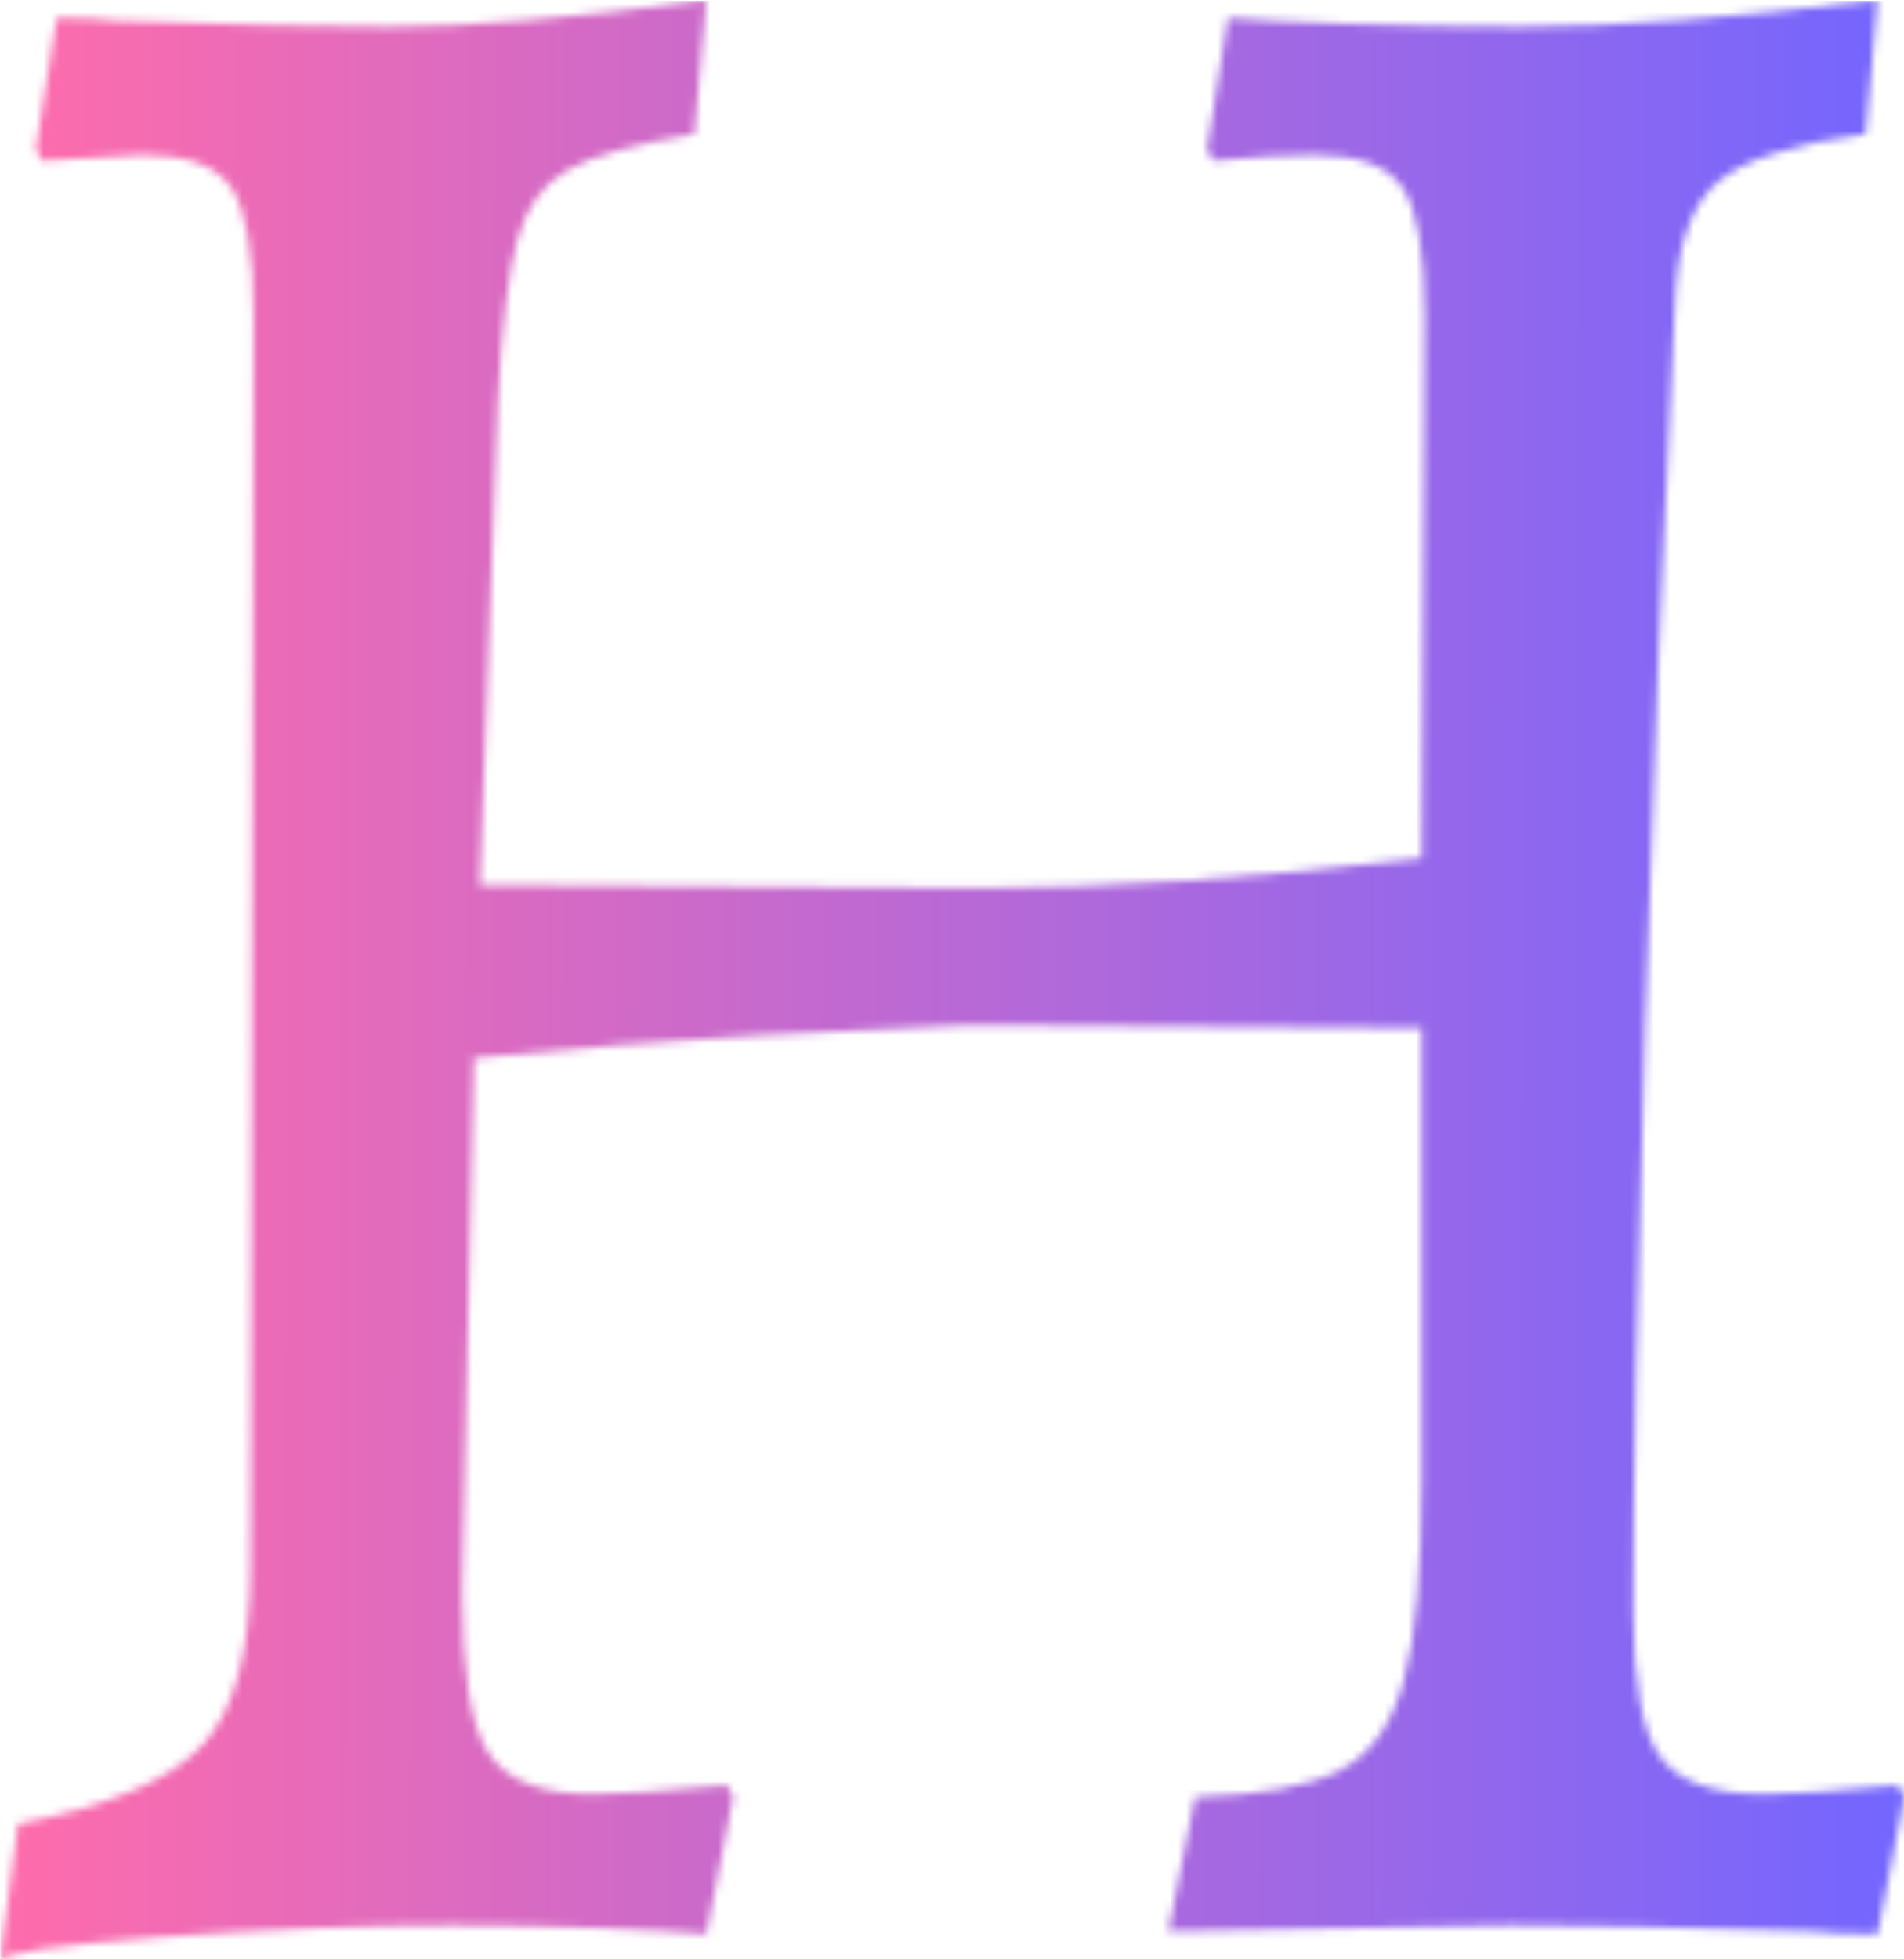 <svg xmlns="http://www.w3.org/2000/svg" version="1.1" xmlns:xlink="http://www.w3.org/1999/xlink" xmlns:svgjs="http://svgjs.dev/svgjs" width="2000" height="2058" viewBox="0 0 2000 2058"><g transform="matrix(1,0,0,1,0.258,0.833)"><svg viewBox="0 0 240 247" data-background-color="#ffffff" preserveAspectRatio="xMidYMid meet" height="2058" width="2000" xmlns="http://www.w3.org/2000/svg" xmlns:xlink="http://www.w3.org/1999/xlink"><g id="tight-bounds" transform="matrix(1,0,0,1,-0.031,-0.1)"><svg viewBox="0 0 240.062 247.2" height="247.2" width="240.062"><g><svg viewBox="0 0 240.062 247.2" height="247.2" width="240.062"><g><svg viewBox="0 0 240.062 247.2" height="247.2" width="240.062"><g id="textblocktransform"><svg viewBox="0 0 240.062 247.2" height="247.2" width="240.062" id="textblock"><g><svg viewBox="0 0 240.062 247.2" height="247.2" width="240.062"><g transform="matrix(1,0,0,1,0,0)"><svg width="240.062" viewBox="2.9 -32.3 31.95 32.9" height="247.2" data-palette-color="url(#fec2f053-7018-4205-8774-ac59b8185fc8)"><g class="wordmark-text-0" data-fill-palette-color="primary" id="text-0"></g></svg></g></svg></g></svg></g></svg></g><g></g></svg></g><defs></defs><mask id="99f44e4c-7df1-41d1-bc2c-e77389bc2d34"><g id="SvgjsG2314"><svg viewBox="0 0 240.062 247.2" height="247.2" width="240.062"><g><svg viewBox="0 0 240.062 247.2" height="247.2" width="240.062"><g><svg viewBox="0 0 240.062 247.2" height="247.2" width="240.062"><g id="SvgjsG2313"><svg viewBox="0 0 240.062 247.2" height="247.2" width="240.062" id="SvgjsSvg2312"><g><svg viewBox="0 0 240.062 247.2" height="247.2" width="240.062"><g transform="matrix(1,0,0,1,0,0)"><svg width="240.062" viewBox="2.9 -32.3 31.95 32.9" height="247.2" data-palette-color="url(#fec2f053-7018-4205-8774-ac59b8185fc8)"><g class="wordmark-text-0" data-fill-palette-color="primary" id="SvgjsG2311"><path d="M2.9 0.6L3.2-1.7Q5.5-2.15 6.3-3.03 7.1-3.9 7.1-6L7.1-6 7.15-27Q7.15-28.6 6.78-29.15 6.4-29.7 5.3-29.7L5.3-29.7 3.6-29.6 3.5-29.8 3.85-32Q4.5-32 4.85-31.95L4.85-31.95Q7.85-31.85 9.4-31.85L9.4-31.85Q11.5-31.85 14.75-32.3L14.75-32.3 14.55-30.05Q13.05-29.8 12.43-29.45 11.8-29.1 11.58-28.28 11.35-27.45 11.25-25.55L11.25-25.55 10.95-17.45 19.35-17.4Q22.5-17.4 26.75-17.9L26.75-17.9 26.8-27Q26.8-28.6 26.43-29.15 26.05-29.7 24.95-29.7L24.95-29.7Q24.25-29.7 23.25-29.6L23.25-29.6 23.15-29.8 23.5-32Q24.05-31.95 25.5-31.9 26.95-31.85 28.4-31.85L28.4-31.85Q30.8-31.85 34.4-32.3L34.4-32.3 34.2-30.05Q32.35-29.8 31.7-29.23 31.05-28.65 31-27.2L31-27.2Q30.7-21.55 30.5-15.08 30.3-8.6 30.3-5.3L30.3-5.3Q30.3-3.45 30.75-2.83 31.2-2.2 32.5-2.2L32.5-2.2Q33.1-2.2 34.75-2.35L34.75-2.35 34.85-2.15 34.4 0.15Q33.7 0.15 33.3 0.1L33.3 0.1Q30 0 28.25 0L28.25 0 22.5 0.1 22.95-2.15Q24.6-2.2 25.38-2.6 26.15-3 26.45-4.1 26.75-5.2 26.75-7.5L26.75-7.5 26.75-15.05 19.15-15.1Q17.9-15.05 15.65-14.93 13.4-14.8 10.85-14.55L10.85-14.55 10.65-5.6Q10.65-3.55 11.1-2.88 11.55-2.2 12.85-2.2L12.85-2.2Q13.45-2.2 15.1-2.35L15.1-2.35 15.2-2.15 14.75 0.15Q14.3 0.1 13.05 0.05 11.8 0 10.5 0L10.5 0Q8.2 0 5.58 0.2 2.95 0.4 2.9 0.6L2.9 0.6Z" fill="white"></path></g></svg></g></svg></g></svg></g></svg></g><g></g></svg></g><defs><mask></mask></defs></svg><rect width="240.062" height="247.2" fill="black" stroke="none" visibility="hidden"></rect></g></mask><linearGradient x1="0" x2="1" y1="0.548" y2="0.55" id="fec2f053-7018-4205-8774-ac59b8185fc8"><stop stop-color="#ff6cab" offset="0"></stop><stop stop-color="#7366ff" offset="1"></stop></linearGradient><rect width="240.062" height="247.2" fill="url(#fec2f053-7018-4205-8774-ac59b8185fc8)" mask="url(#99f44e4c-7df1-41d1-bc2c-e77389bc2d34)" data-fill-palette-color="primary"></rect></svg><rect width="240.062" height="247.2" fill="none" stroke="none" visibility="hidden"></rect></g></svg></g></svg>